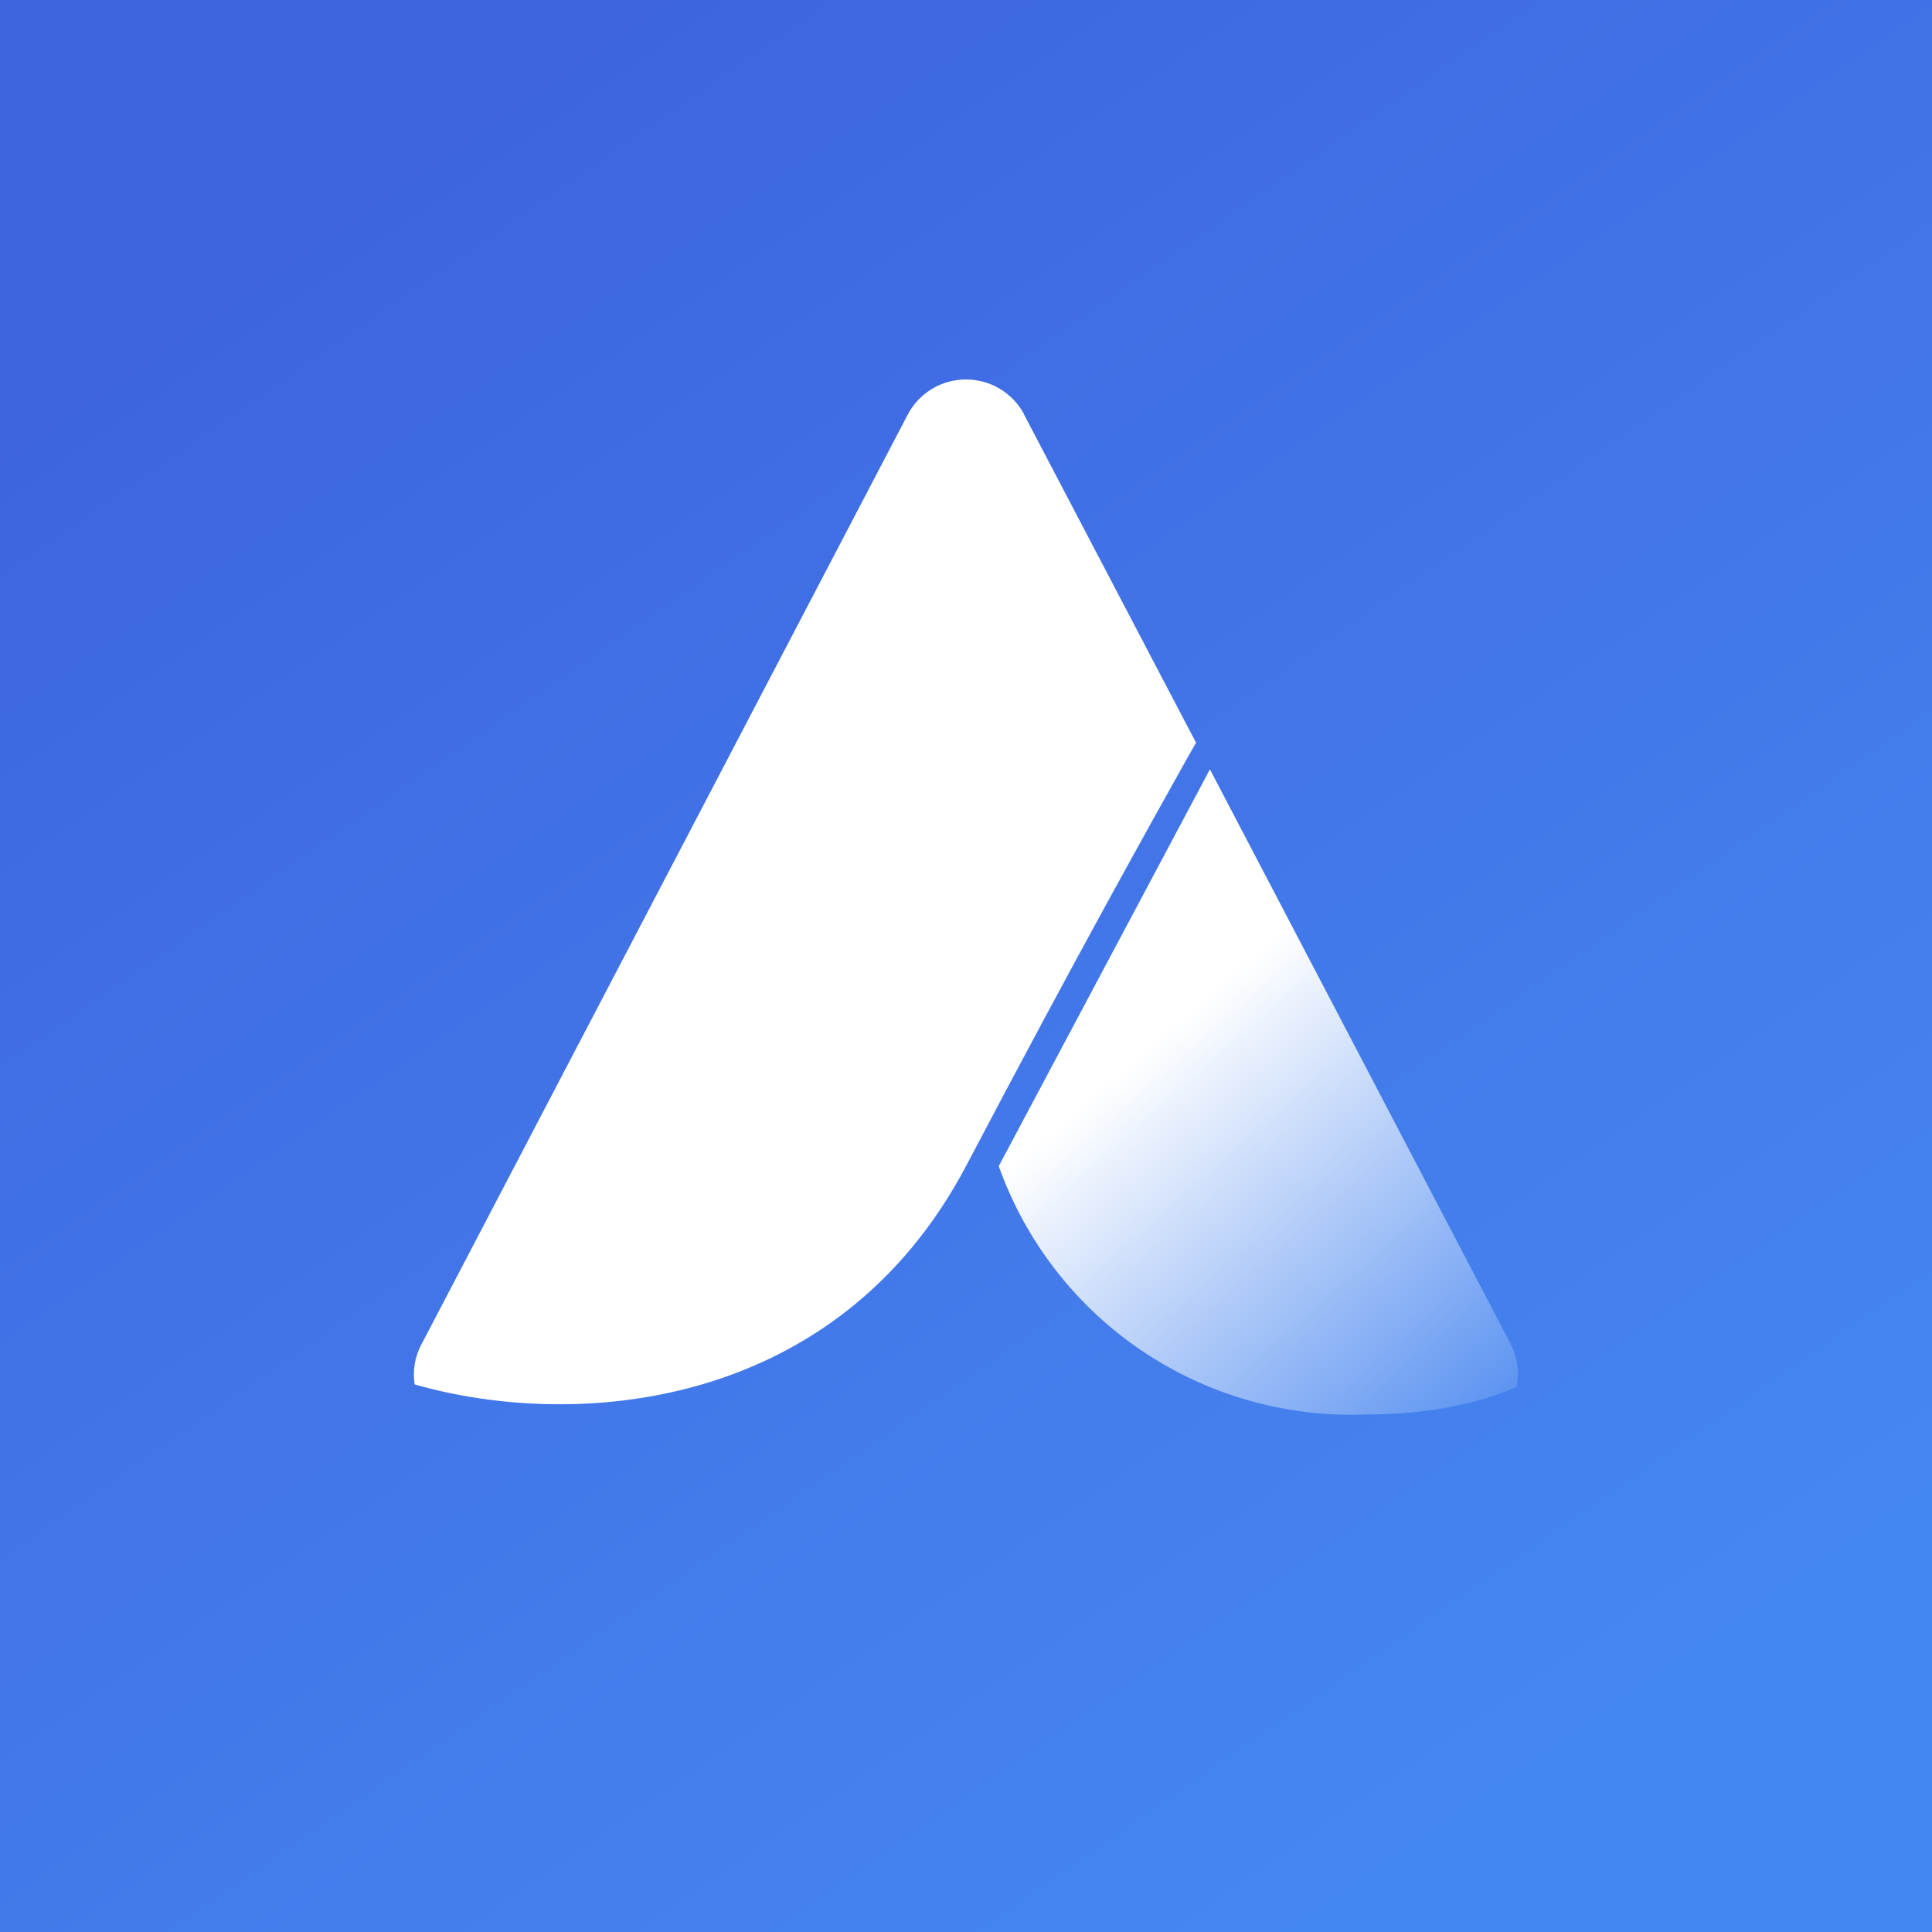 <svg width="24" height="24" viewBox="0 0 24 24" fill="none" xmlns="http://www.w3.org/2000/svg">
<rect x="0" y="0" width="24" height="24" fill="#333333" stroke="none"/>
<g clip-path="url(#clip0_59_60356)">
<path d="M0 0H24V24H0V0Z" fill="url(#paint0_linear_59_60356)"/>
<path d="M12.72 5.143C12.65 5.013 12.546 4.905 12.419 4.829C12.292 4.753 12.147 4.714 12 4.714C11.852 4.714 11.707 4.753 11.581 4.829C11.454 4.905 11.35 5.013 11.28 5.143L5.237 16.697C5.147 16.864 5.126 17.04 5.151 17.198C7.161 17.773 10.397 17.52 12 14.486C13.414 11.799 14.245 10.32 14.764 9.39L14.858 9.227L12.72 5.147V5.143Z" fill="white"/>
<path d="M15.03 9.557L12.407 14.486C12.739 15.42 13.361 16.223 14.182 16.778C15.004 17.333 15.981 17.611 16.971 17.571C17.764 17.571 18.377 17.43 18.84 17.229C18.874 17.057 18.857 16.873 18.767 16.697L15.03 9.557Z" fill="url(#paint1_linear_59_60356)"/>
</g>
<defs>
<linearGradient id="paint0_linear_59_60356" x1="5.473" y1="1.157" x2="19.727" y2="21.746" gradientUnits="userSpaceOnUse">
<stop stop-color="#3E64DF"/>
<stop offset="1" stop-color="#4587F1"/>
</linearGradient>
<linearGradient id="paint1_linear_59_60356" x1="14.019" y1="13.226" x2="18.746" y2="18.6" gradientUnits="userSpaceOnUse">
<stop stop-color="white"/>
<stop offset="1" stop-color="#4483EF"/>
</linearGradient>
<clipPath id="clip0_59_60356">
<rect width="24" height="24" fill="white"/>
</clipPath>
</defs>
</svg>
